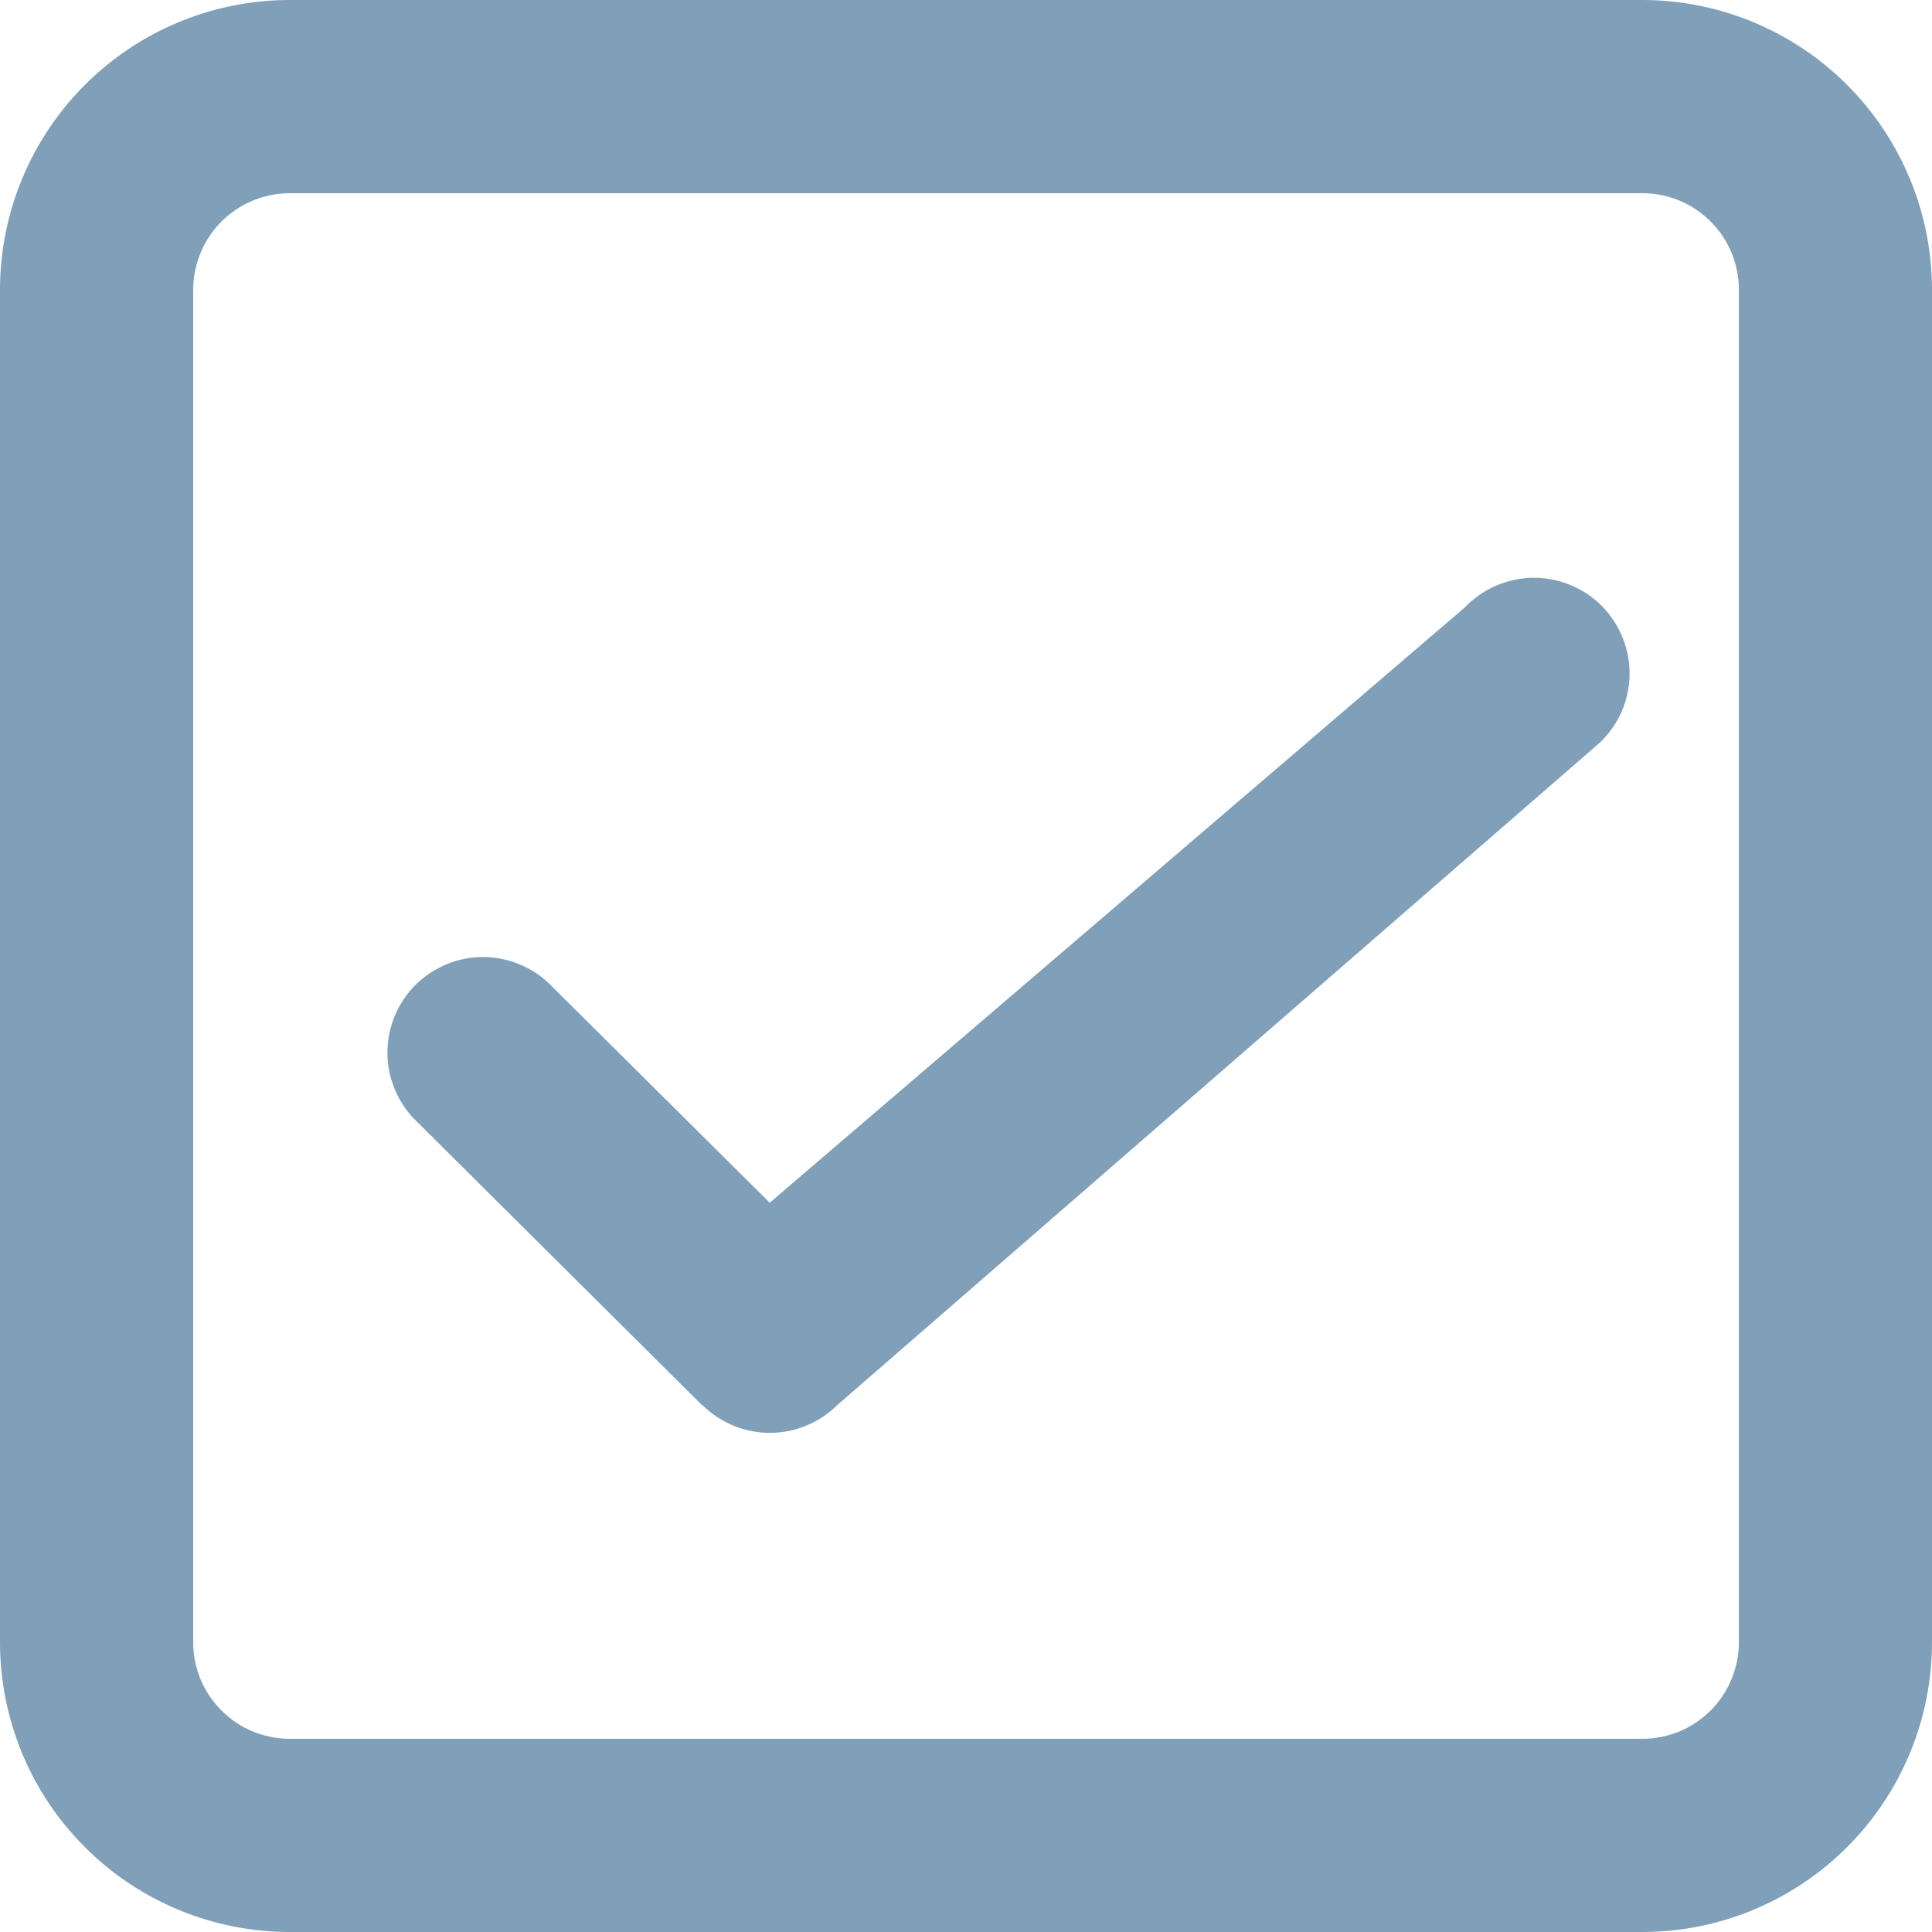 <?xml version="1.0" encoding="UTF-8" standalone="no"?><svg width='17' height='17' viewBox='0 0 17 17' fill='none' xmlns='http://www.w3.org/2000/svg'>
<path d='M2.55 17C2.215 17 1.883 16.934 1.574 16.806C1.265 16.678 0.983 16.49 0.747 16.253C0.51 16.017 0.322 15.736 0.194 15.426C0.066 15.117 -0 14.785 1.96226e-07 14.45V2.55C1.96226e-07 1.874 0.269 1.225 0.747 0.747C1.225 0.269 1.874 0 2.55 0H14.45C15.126 0 15.775 0.269 16.253 0.747C16.731 1.225 17 1.874 17 2.55V14.45C17 15.126 16.731 15.775 16.253 16.253C15.775 16.731 15.126 17 14.45 17H2.55ZM1.7 2.55V14.45C1.7 14.562 1.722 14.672 1.764 14.775C1.807 14.879 1.87 14.972 1.949 15.051C2.028 15.13 2.121 15.193 2.225 15.236C2.328 15.278 2.438 15.3 2.55 15.3H14.45C14.562 15.3 14.672 15.278 14.776 15.236C14.879 15.193 14.973 15.13 15.052 15.051C15.131 14.972 15.193 14.879 15.236 14.775C15.279 14.672 15.301 14.562 15.301 14.45V2.55C15.301 2.438 15.279 2.328 15.236 2.224C15.193 2.121 15.131 2.028 15.052 1.949C14.973 1.87 14.879 1.807 14.776 1.764C14.672 1.722 14.562 1.7 14.45 1.7H2.55C2.325 1.7 2.108 1.79 1.949 1.949C1.79 2.108 1.7 2.325 1.7 2.55V2.55ZM6.178 12.365L3.669 9.87C3.588 9.793 3.523 9.7 3.479 9.597C3.434 9.494 3.41 9.383 3.409 9.271C3.408 9.159 3.429 9.047 3.472 8.944C3.514 8.84 3.577 8.745 3.656 8.666C3.736 8.587 3.83 8.525 3.934 8.483C4.038 8.44 4.15 8.42 4.262 8.421C4.374 8.423 4.485 8.447 4.587 8.492C4.69 8.537 4.783 8.602 4.86 8.683L6.773 10.583L12.888 5.346C12.965 5.265 13.058 5.2 13.161 5.155C13.264 5.11 13.374 5.086 13.486 5.084C13.598 5.083 13.71 5.103 13.814 5.146C13.918 5.188 14.012 5.25 14.092 5.329C14.171 5.409 14.234 5.503 14.276 5.607C14.319 5.71 14.34 5.822 14.339 5.934C14.338 6.046 14.314 6.157 14.27 6.26C14.225 6.363 14.16 6.455 14.079 6.533L7.369 12.362C7.211 12.519 6.997 12.608 6.774 12.608C6.551 12.608 6.337 12.519 6.179 12.362L6.178 12.365Z' fill='#809FB8'/>
</svg>

